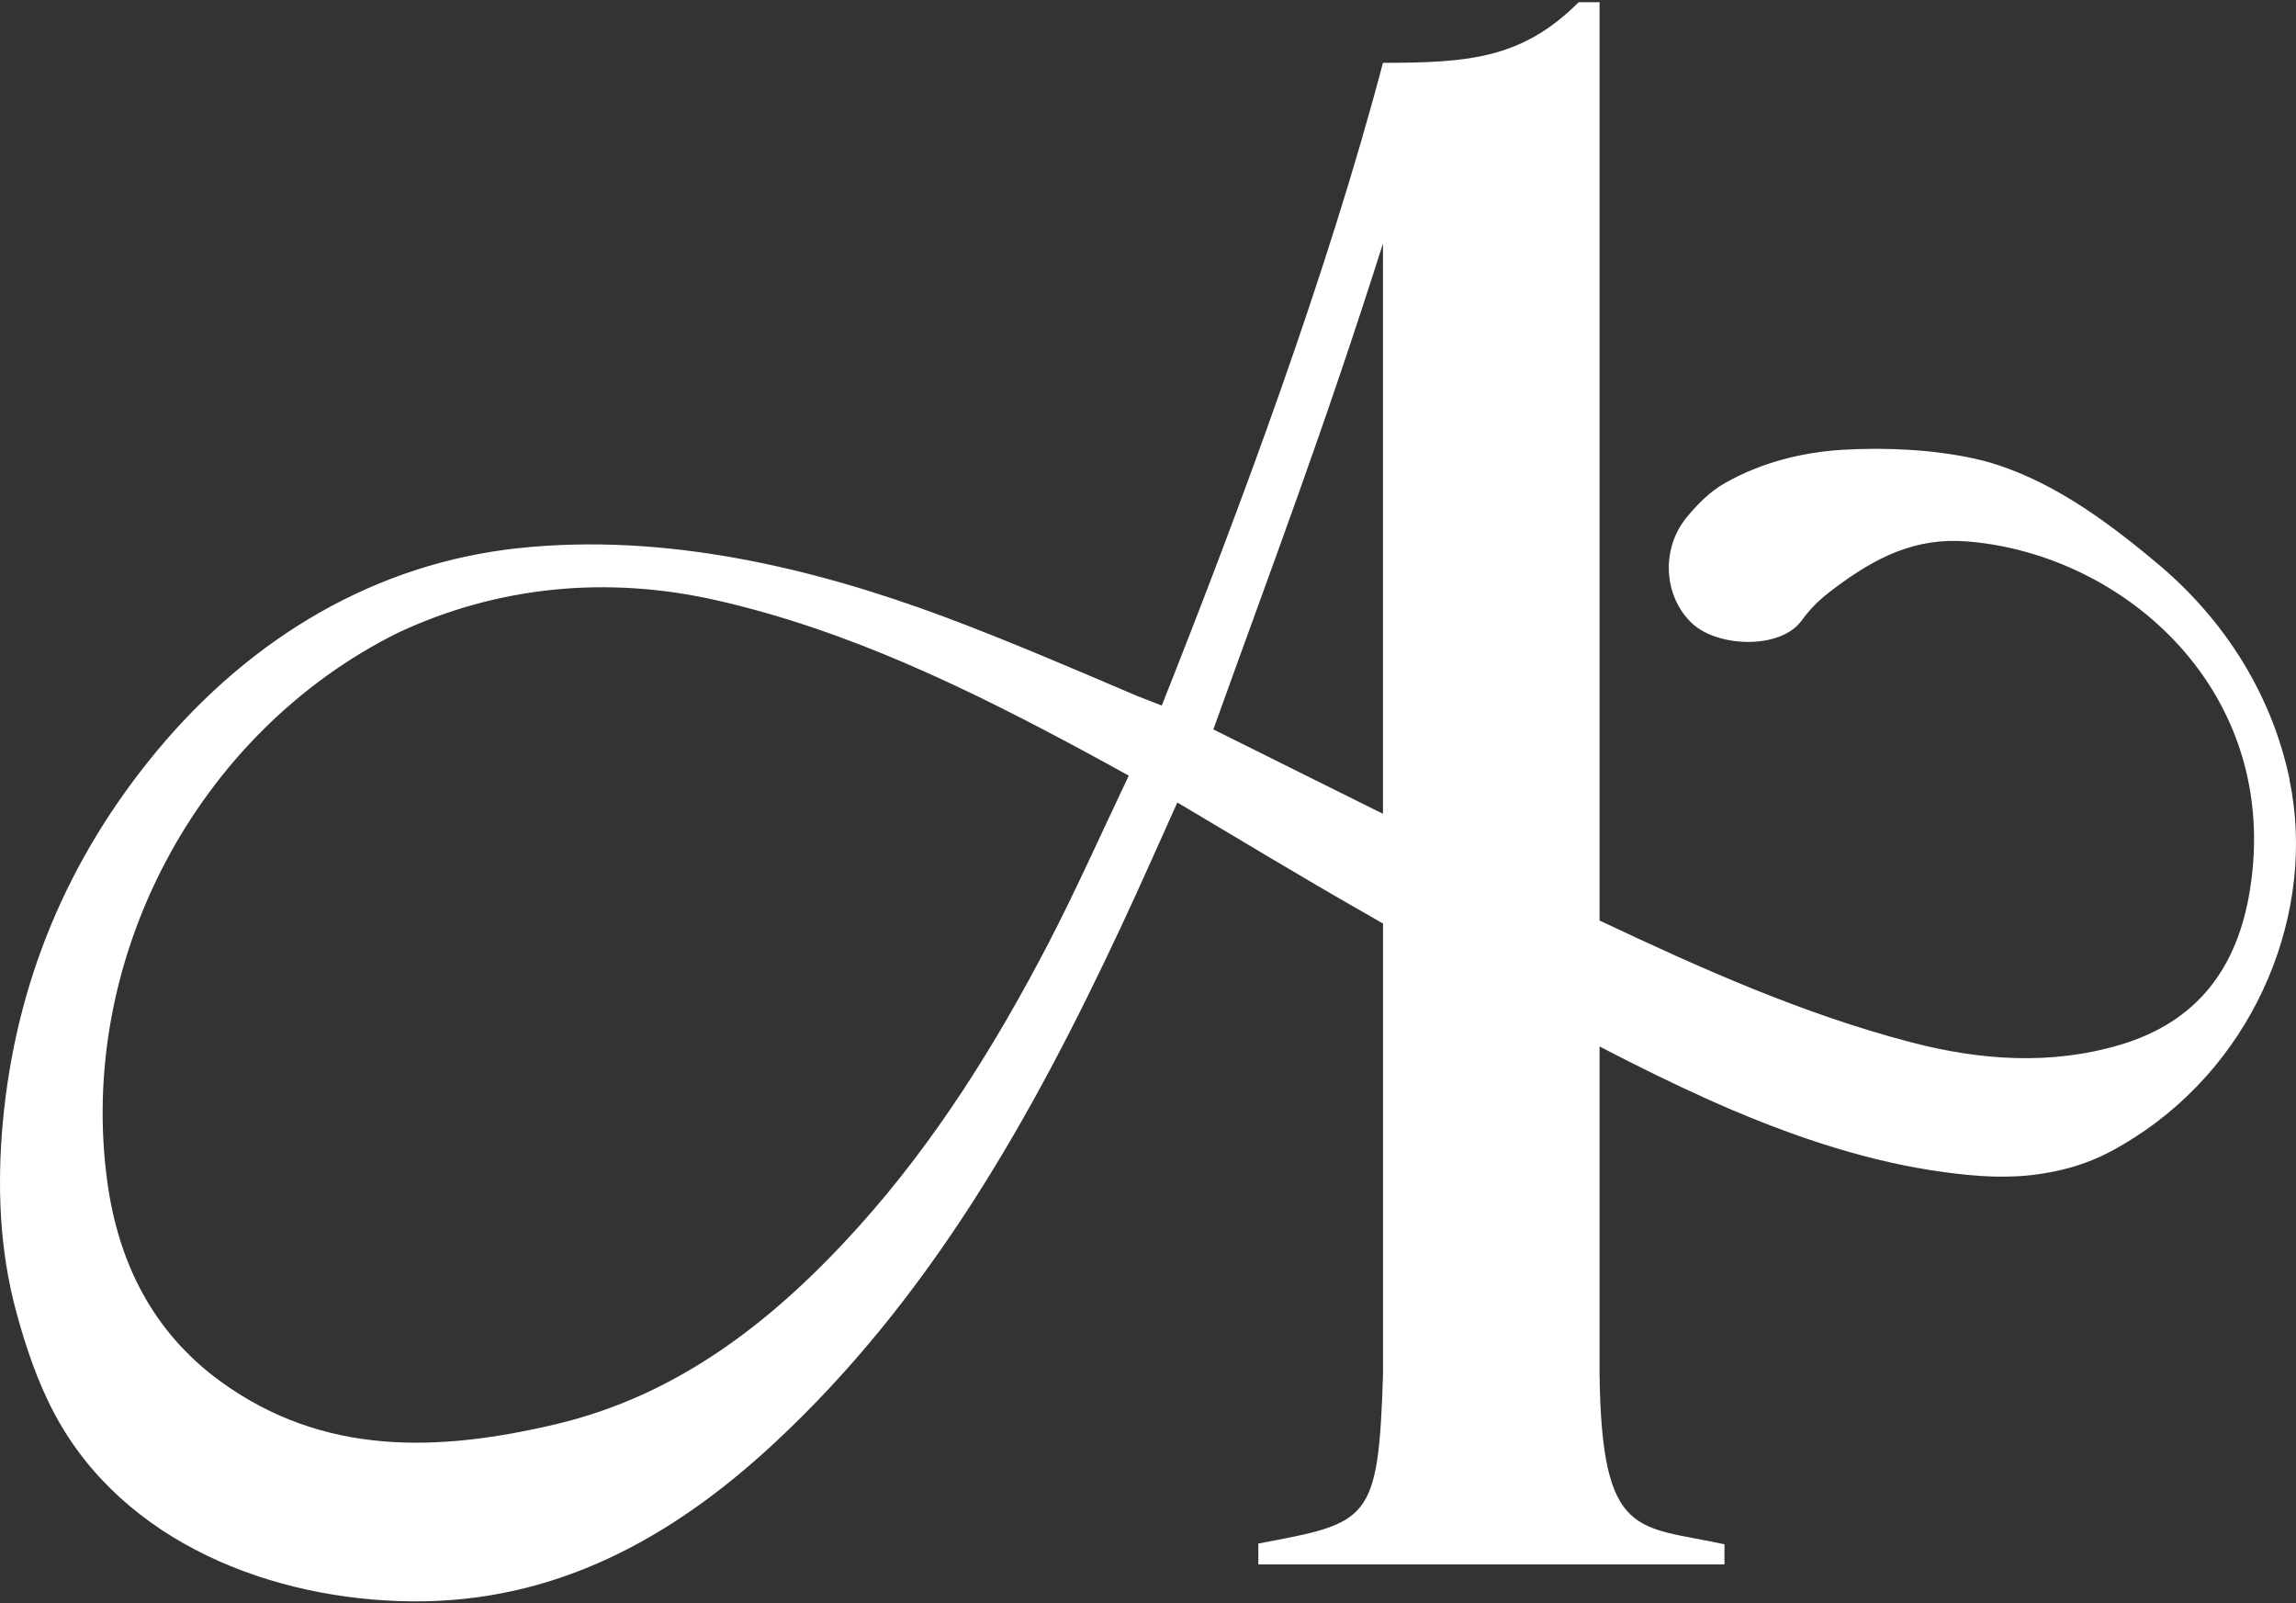 <svg width="1000" height="698" viewBox="0 0 1000 698" fill="none" xmlns="http://www.w3.org/2000/svg">
<rect x="0" y="0" width="1000" height="698" fill="#333333" stroke="none"/>
<path d="M997.148 339.643L997.249 339.542C989.466 302.274 968.829 269.824 939.75 245.46C923.981 232.227 907.401 219.551 888.945 210.297C879.767 205.708 870.108 201.931 860.094 199.725C841.891 195.72 821.305 194.756 802.646 195.846C784.621 196.937 766.951 201.449 751.232 210.373C744.869 213.948 739.241 219.601 734.551 225.331C723.117 239.376 724.765 259.987 736.984 271.446C748.215 281.967 775.393 282.804 784.57 270.356C788.297 265.286 791.872 261.508 798.007 256.894C816.97 242.469 834.412 233.9 857.026 235.776C925.503 241.379 993.776 301.286 979.934 387.584C974.432 421.81 956.762 444.931 923.652 454.869C893.305 463.945 862.528 461.739 832.181 453.804C784.9 441.432 740.61 421.581 696.674 400.818V0.965H687.573C663.007 25.531 639.658 27.356 602.339 27.356C578.077 119.258 540.353 220.666 506.001 307.218L495.48 303.136C467.568 291.246 439.706 279.204 411.286 268.582C352.748 246.779 289.19 232.075 226.418 238.615C163.621 245.156 109.596 277.505 68.525 326.739C29.357 373.869 6.793 427.996 1.216 488.815C-1.269 516.246 -0.229 544.184 6.996 570.905C11.154 586.294 16.275 601.581 23.779 615.677C53.745 671.832 118.723 696.728 179.365 697.285C241.959 697.869 292.765 669.702 337.207 628.429C405.1 565.353 449.492 486.356 488.204 403.658C496.52 385.936 504.404 368.012 512.77 349.429C540.404 365.807 566.948 381.931 593.998 397.345L602.365 402.136V598.387C600.311 663.009 596.306 663.01 548.06 672.111V681.212H751.08V672.44C713.331 664.125 697.612 670.691 696.674 598.387V455.655C701.415 458.114 706.156 460.573 710.922 462.956C725.297 470.181 739.824 477.103 754.655 483.415C784.19 495.939 815.018 506.105 846.886 510.415C861.032 512.317 875.026 513.331 889.274 511.074C906.438 508.362 917.263 503.19 929.407 495.457C983.407 461.105 1008.96 396.052 997.173 339.618L997.148 339.643ZM456.742 410.503L456.793 410.452C433.799 454.641 407.584 496.75 374.069 534.018C337.714 574.429 295.934 607.463 242.035 620.164C191.382 632.105 140.88 634.362 95.627 601.201C66.472 579.829 51.616 549.686 46.799 515.004C33.362 418.184 85.562 319.032 173.483 275.452C216.724 255.237 264.472 250.506 312.387 261.458C369.962 274.59 422.339 300.221 473.804 327.982C479.306 330.948 484.756 333.965 491.627 337.742C479.838 362.46 469.013 386.874 456.742 410.528V410.503ZM599.753 353.08C574.199 340.379 550.19 328.413 528.463 317.613C554.576 244.852 575.77 189.61 602.339 106.049V354.348L599.753 353.055V353.08Z" fill="white"/>
</svg>
